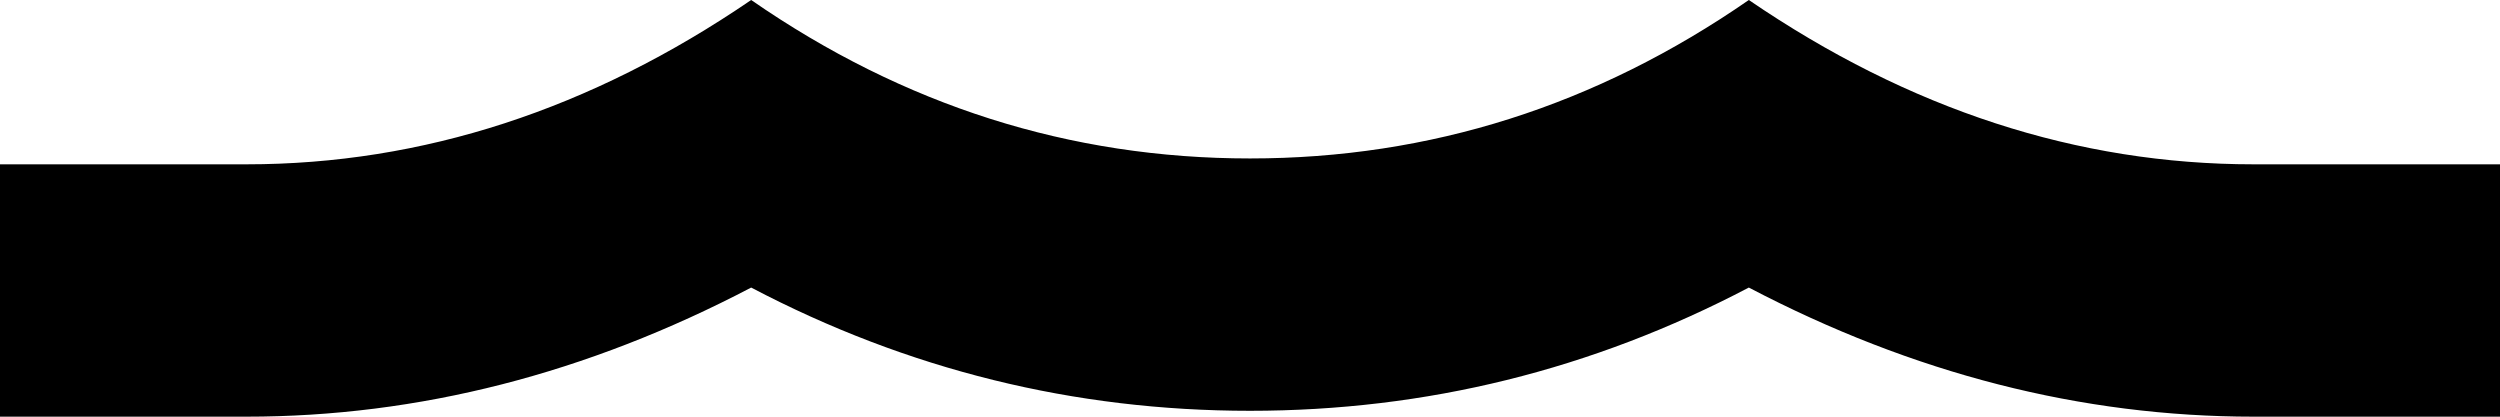 <svg xmlns="http://www.w3.org/2000/svg" viewBox="43 149 426 71">
      <g transform="scale(1 -1) translate(0 -369)">
        <path d="M427 192Q382 192 341 220Q302 193 256.0 193.0Q210 193 171 220Q130 192 85 192H43V149H85Q129 149 171 171Q211 150 256.0 150.0Q301 150 341 171Q383 149 427 149H469V192Z" />
      </g>
    </svg>